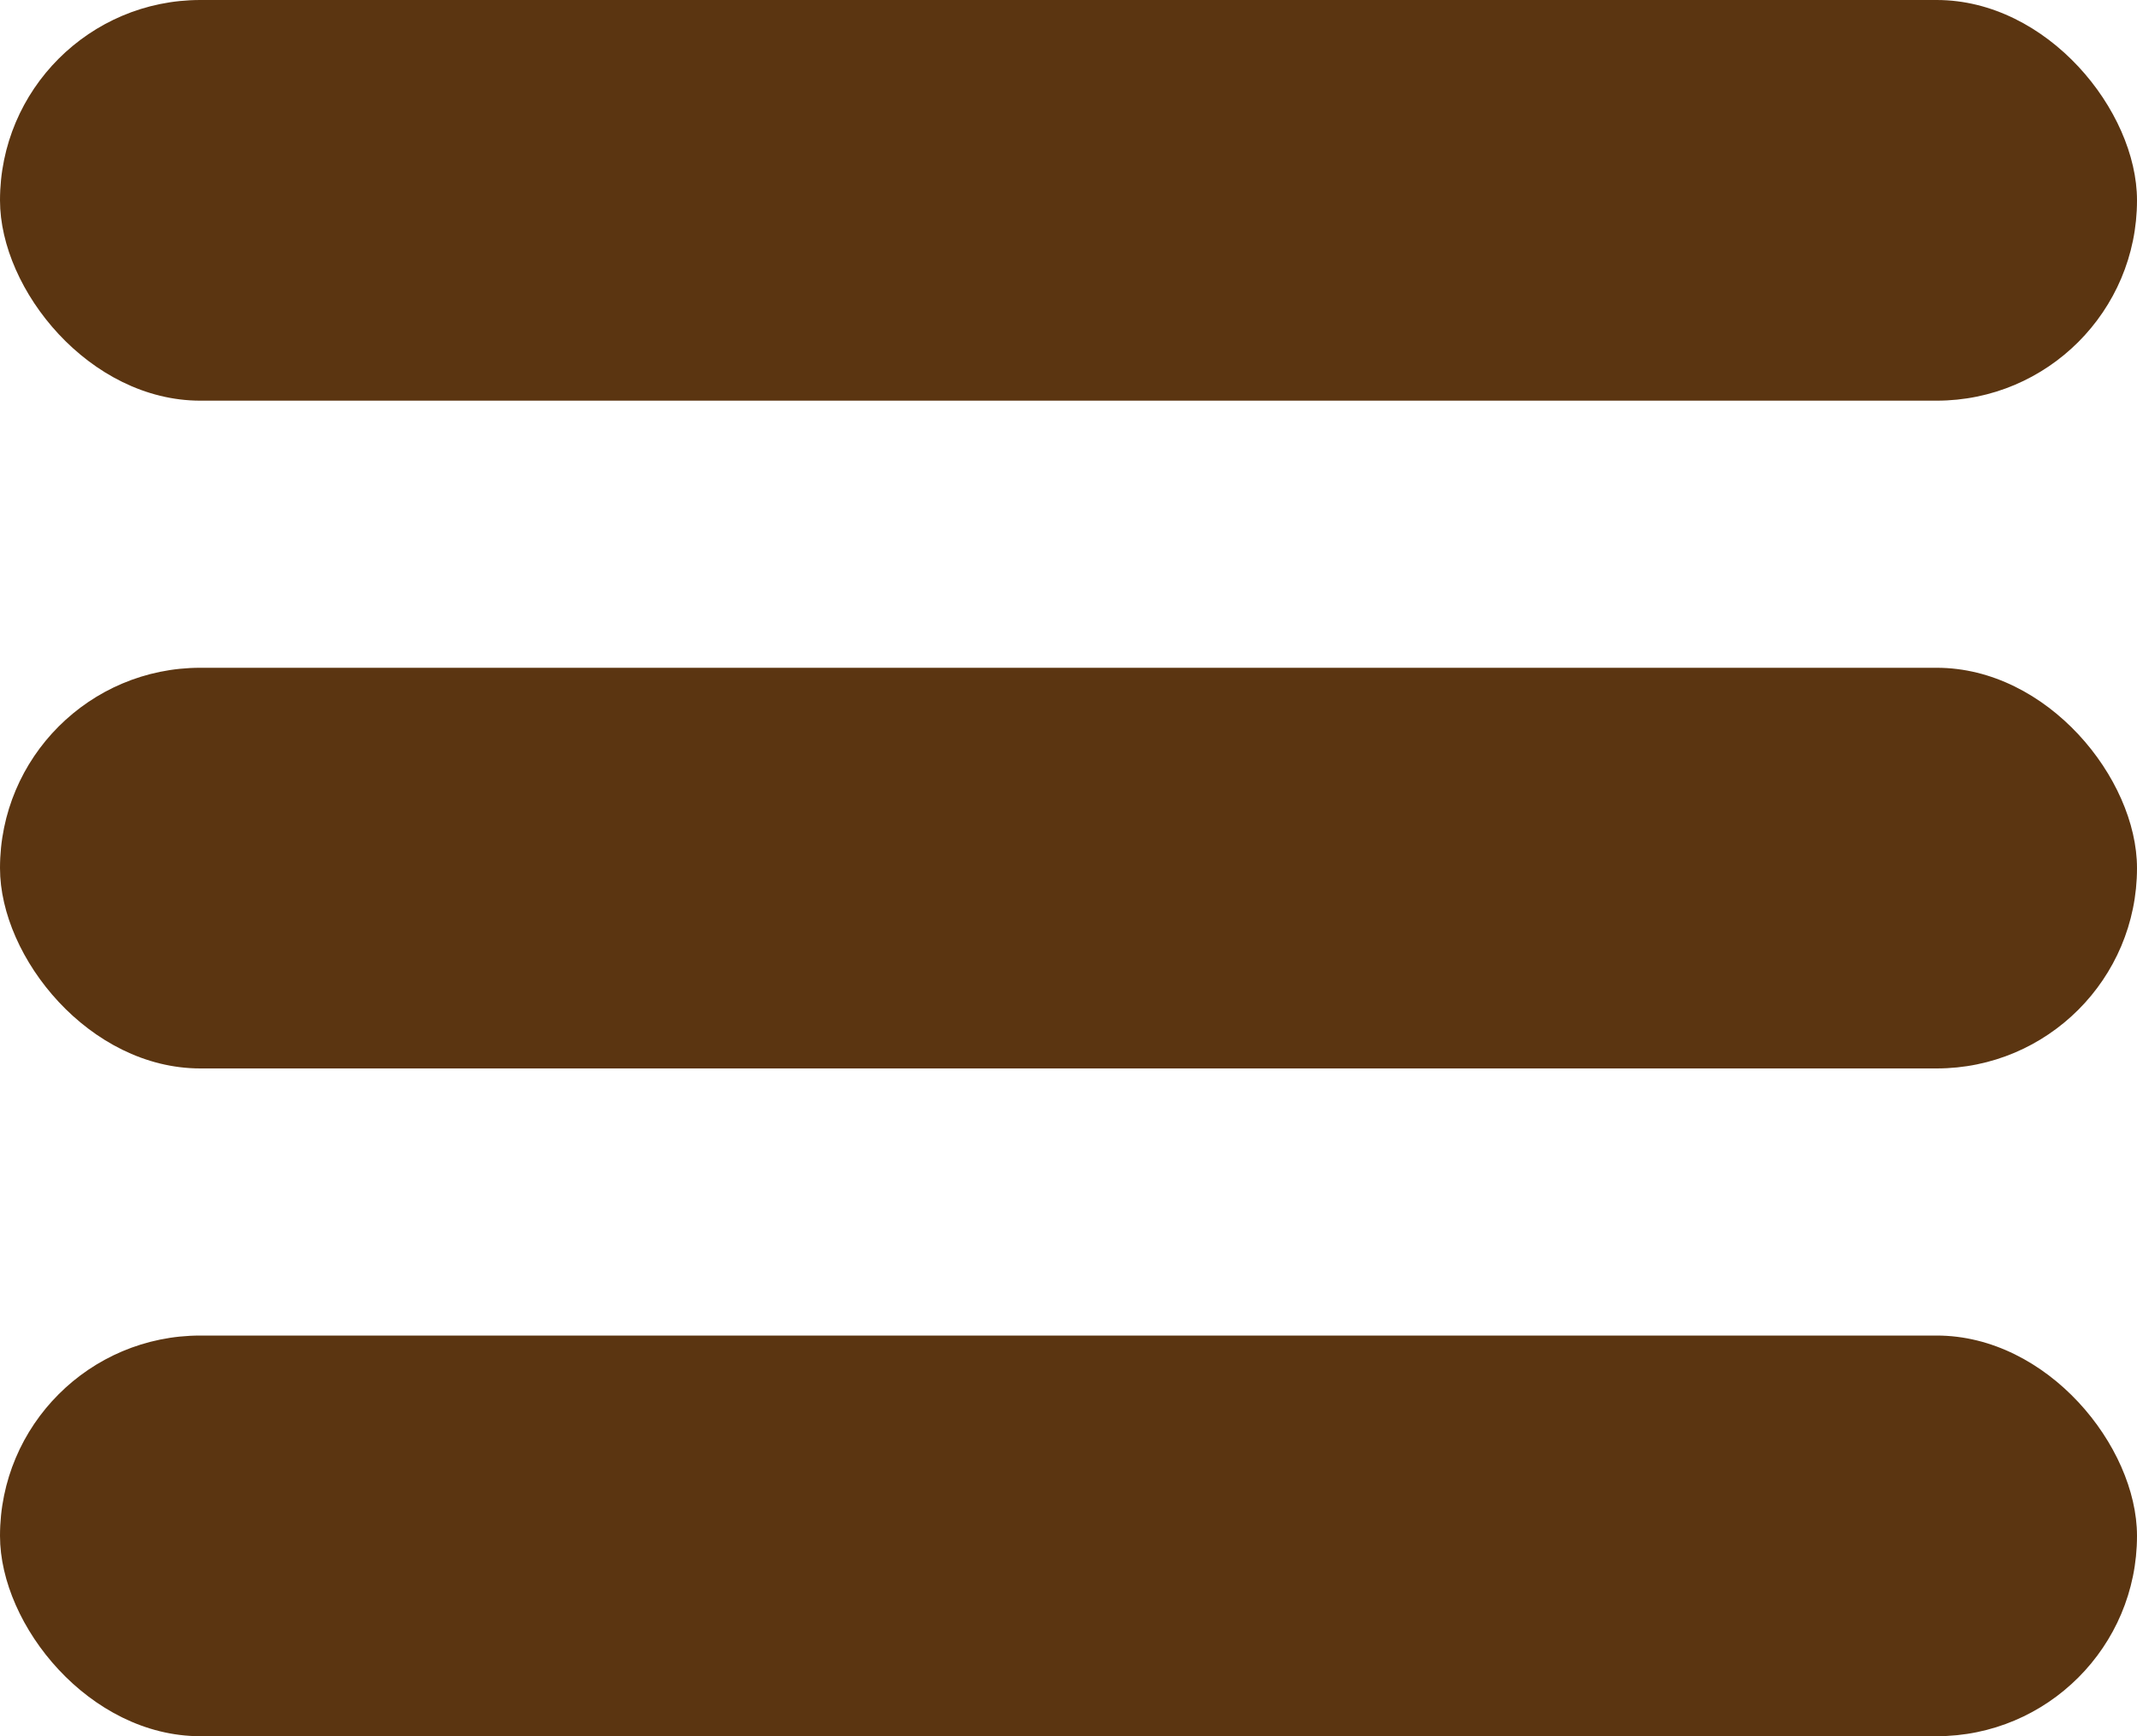 <svg width="16" height="13" viewBox="0 0 16 13" fill="none" xmlns="http://www.w3.org/2000/svg">
<rect width="16" height="3" rx="1.5" fill="#5B3511"/>
<rect y="5" width="16" height="3" rx="1.5" fill="#5B3511"/>
<rect y="10" width="16" height="3" rx="1.5" fill="#5B3511"/>
</svg>
